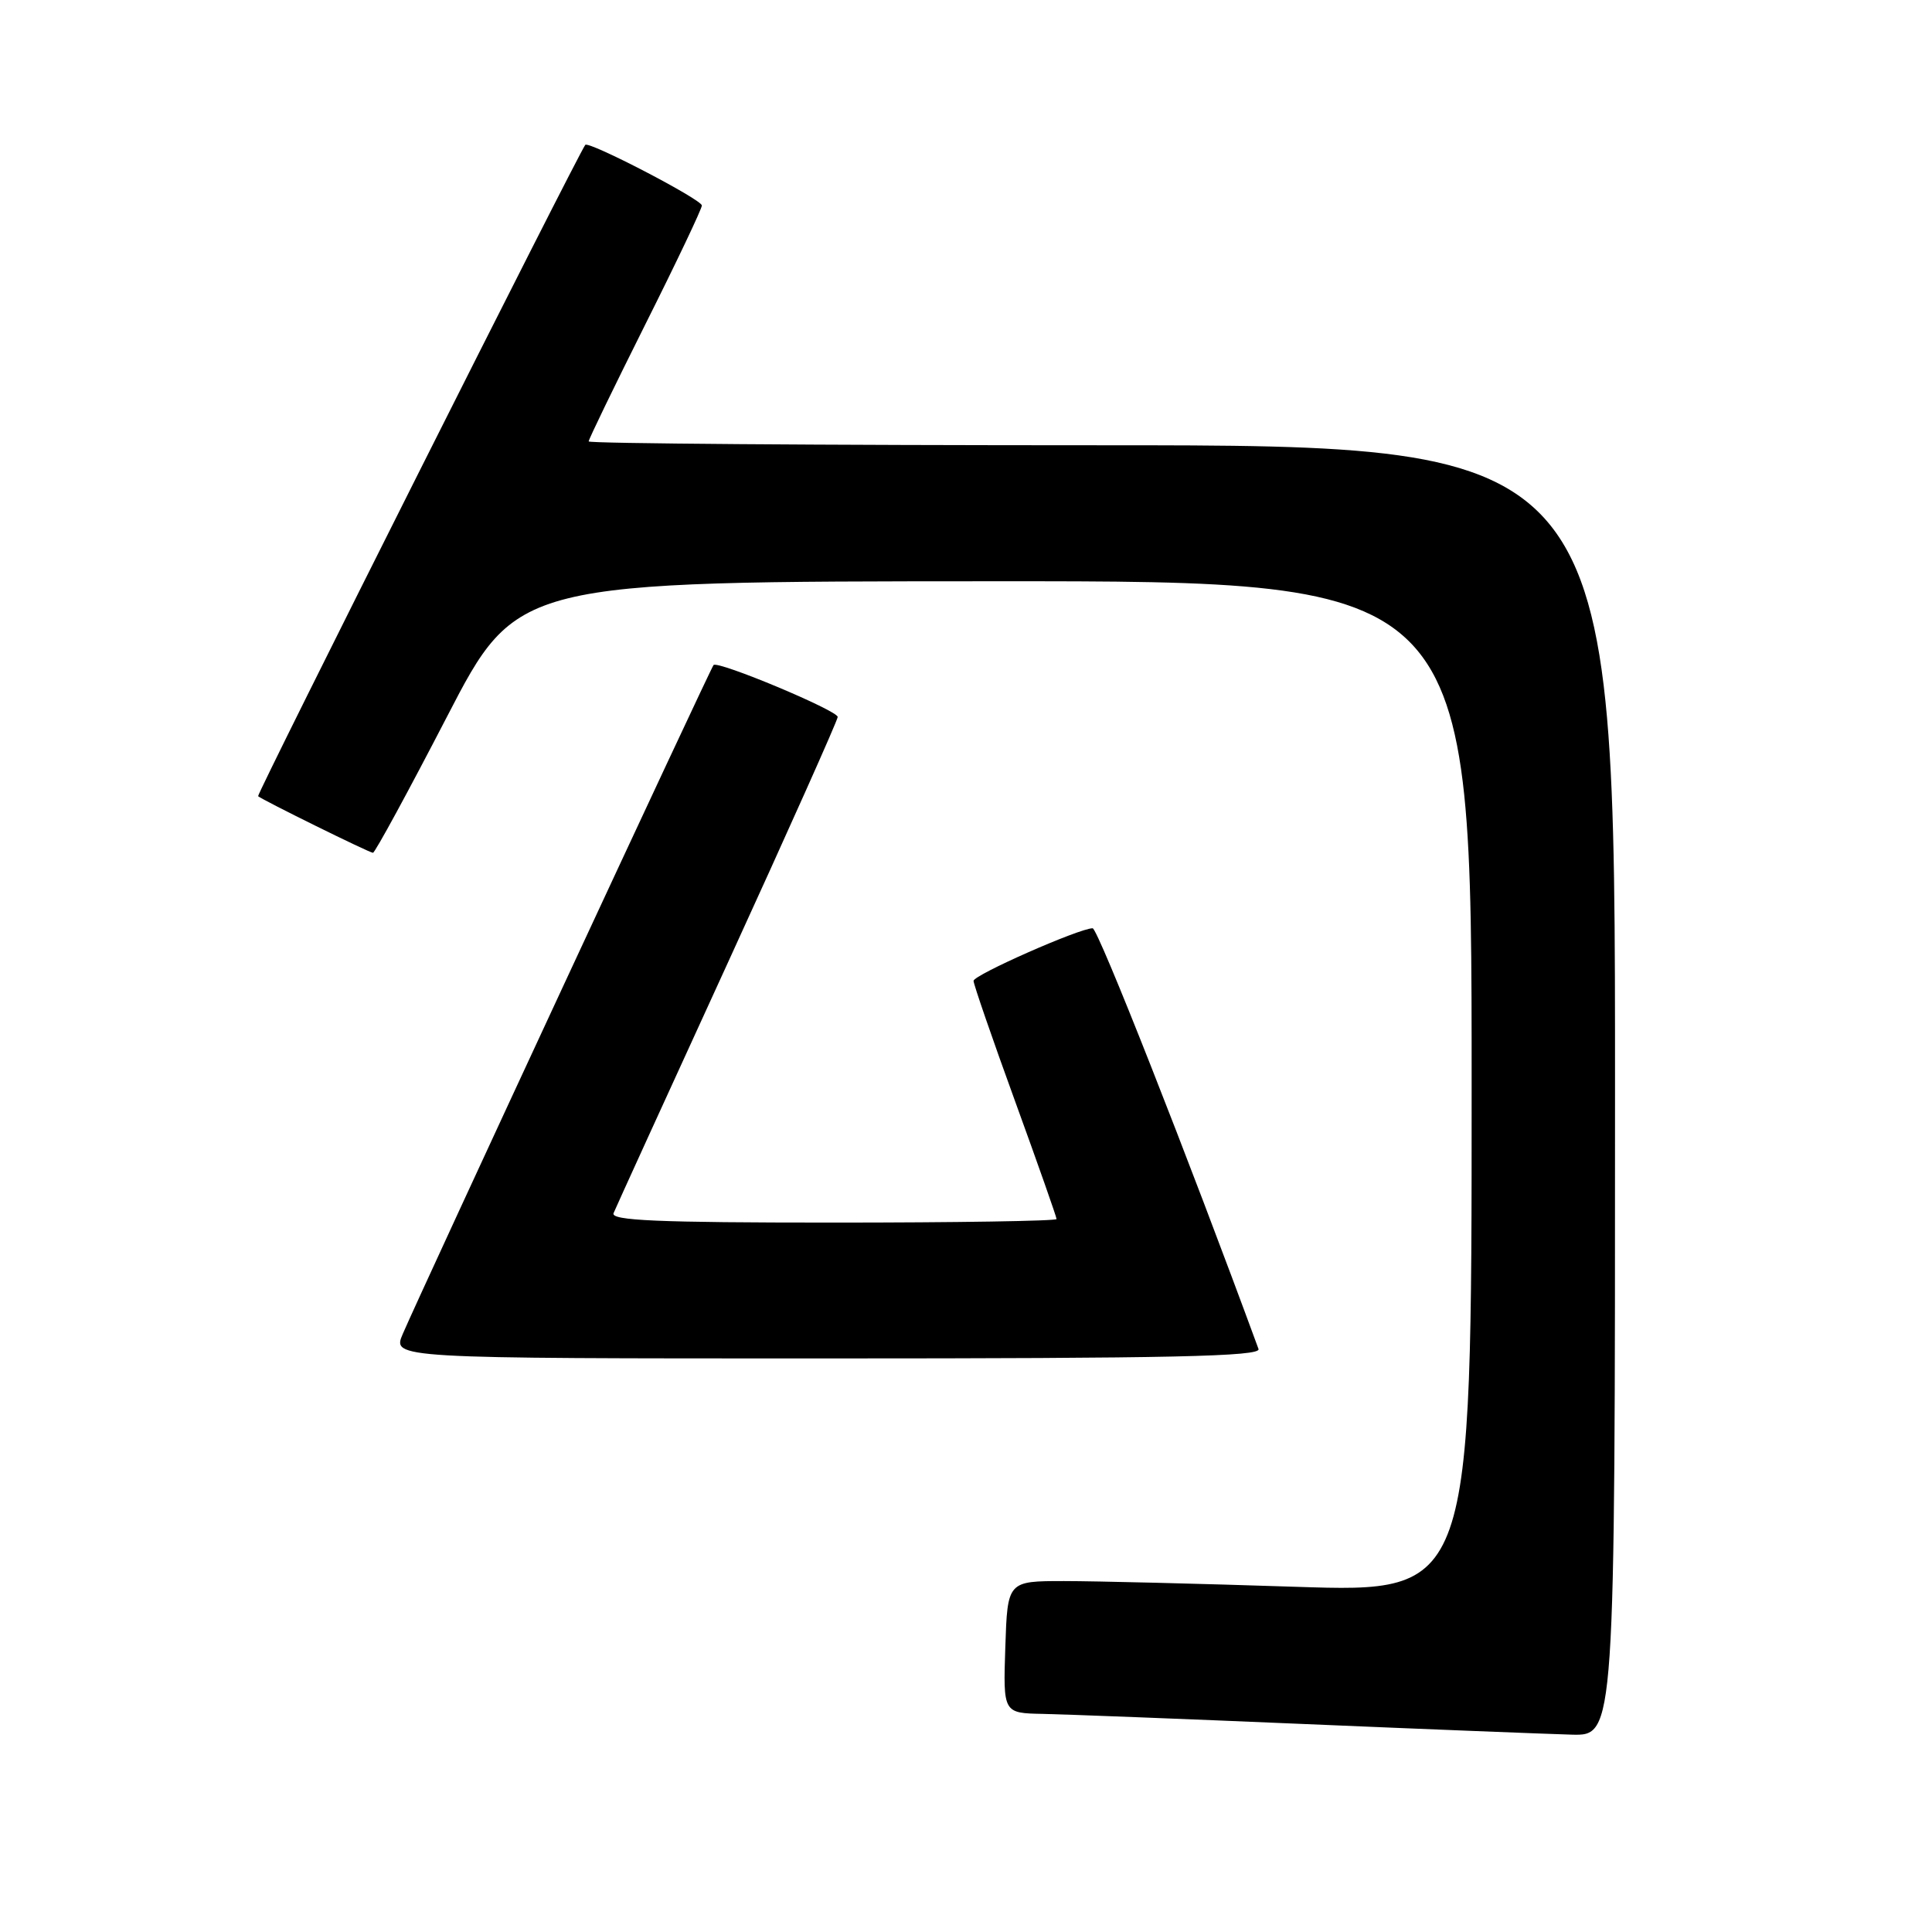 <?xml version="1.0" encoding="UTF-8" standalone="no"?>
<!DOCTYPE svg PUBLIC "-//W3C//DTD SVG 1.1//EN" "http://www.w3.org/Graphics/SVG/1.1/DTD/svg11.dtd" >
<svg xmlns="http://www.w3.org/2000/svg" xmlns:xlink="http://www.w3.org/1999/xlink" version="1.1" viewBox="0 0 256 256">
 <g >
 <path fill="currentColor"
d=" M 214.00 144.50 C 214.00 59.00 214.00 59.00 146.00 59.00 C 108.60 59.00 78.00 58.77 78.00 58.49 C 78.00 58.21 81.38 51.24 85.50 43.00 C 89.63 34.76 93.00 27.67 93.00 27.23 C 93.00 26.44 77.97 18.63 77.55 19.20 C 76.50 20.62 33.96 105.29 34.20 105.50 C 34.78 106.01 48.95 113.00 49.42 113.00 C 49.68 113.00 54.08 104.91 59.20 95.02 C 68.50 77.04 68.50 77.04 131.75 77.02 C 195.00 77.00 195.00 77.00 195.00 144.01 C 195.00 211.02 195.00 211.02 171.75 210.26 C 158.96 209.84 145.12 209.50 141.00 209.50 C 133.50 209.50 133.50 209.50 133.21 218.25 C 132.92 227.00 132.92 227.00 138.21 227.10 C 141.12 227.16 156.78 227.76 173.00 228.45 C 189.22 229.14 205.09 229.76 208.25 229.85 C 214.00 230.00 214.00 230.00 214.00 144.50 Z  M 166.76 178.75 C 157.38 153.20 145.48 123.00 144.78 123.00 C 143.02 123.00 129.00 129.19 129.00 129.97 C 129.00 130.41 131.47 137.58 134.50 145.91 C 137.53 154.24 140.00 161.27 140.00 161.53 C 140.00 161.79 126.68 162.00 110.39 162.00 C 87.10 162.00 80.90 161.73 81.30 160.75 C 81.58 160.06 88.38 145.16 96.41 127.64 C 104.43 110.12 111.00 95.43 111.00 95.00 C 111.00 94.15 95.15 87.52 94.55 88.12 C 94.16 88.51 55.91 170.84 53.37 176.75 C 51.97 180.00 51.97 180.00 109.59 180.00 C 155.27 180.00 167.12 179.74 166.76 178.75 Z "/>
</g>
</svg>